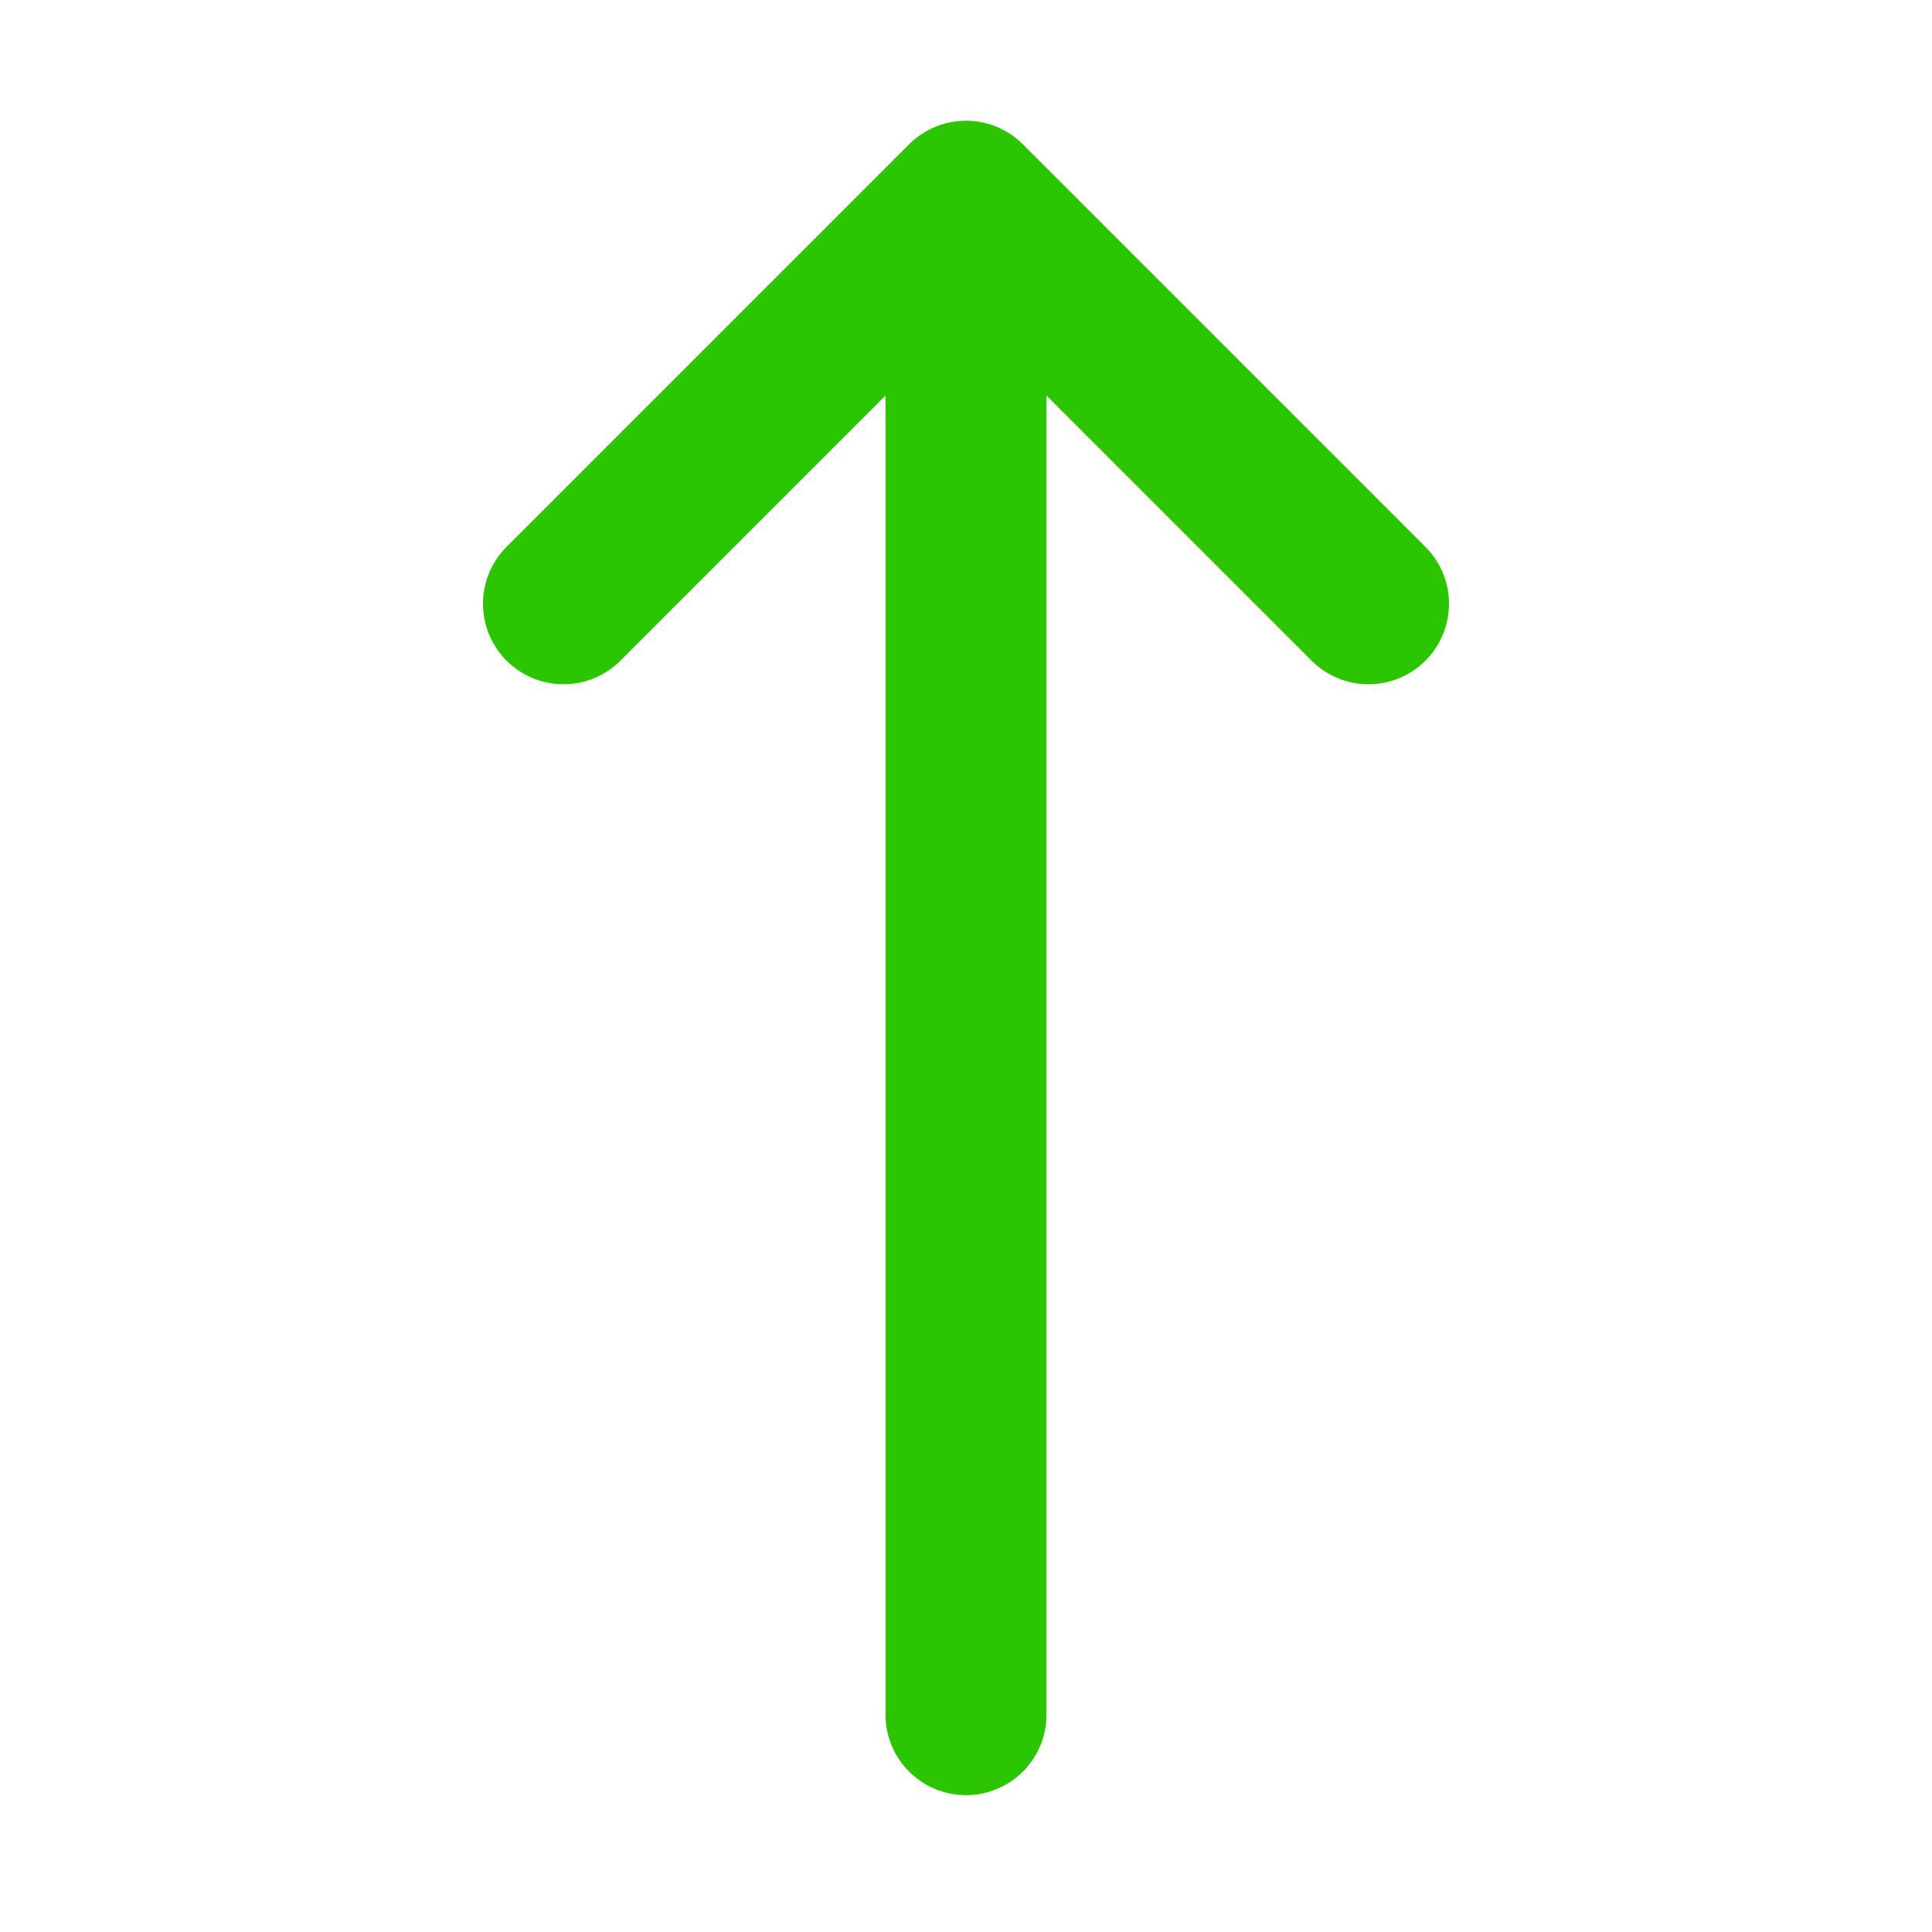 <!-- <svg width="24" height="24" viewBox="0 0 24 24" fill="none" xmlns="http://www.w3.org/2000/svg">
<g clip-path="url(#clip0_1_1565)">
<path d="M6.00002 6.20999C6.18738 6.39624 6.44084 6.50078 6.70502 6.50078C6.96921 6.50078 7.22266 6.39624 7.41002 6.20999L11 2.57999V23C11 23.2652 11.1054 23.5196 11.2929 23.7071C11.4805 23.8947 11.7348 24 12 24C12.2652 24 12.5196 23.8947 12.7071 23.7071C12.8947 23.5196 13 23.2652 13 23V2.58999L16.62 6.20999C16.713 6.30372 16.8236 6.37811 16.9454 6.42888C17.0673 6.47965 17.198 6.50579 17.33 6.50579C17.462 6.50579 17.5927 6.47965 17.7146 6.42888C17.8365 6.37811 17.9471 6.30372 18.04 6.20999C18.2263 6.02263 18.3308 5.76918 18.3308 5.50499C18.3308 5.24081 18.2263 4.98735 18.04 4.79999L14.13 0.879986C13.5675 0.318183 12.805 0.00262451 12.01 0.00262451C11.215 0.00262451 10.4525 0.318183 9.89002 0.879986L6.00002 4.79999C5.81377 4.98735 5.70923 5.24081 5.70923 5.50499C5.70923 5.76918 5.81377 6.02263 6.00002 6.20999Z" fill="#262626"/>
</g>
<defs>
<clipPath id="clip0_1_1565">
<rect width="24" height="24" fill="white"/>
</clipPath>
</defs>
</svg> -->
<svg viewBox="0 0 24 24" xmlns="http://www.w3.org/2000/svg" fill="#000000"><g id="SVGRepo_bgCarrier" stroke-width="0"></g><g id="SVGRepo_tracerCarrier" stroke-linecap="round" stroke-linejoin="round"></g><g id="SVGRepo_iconCarrier"> <title></title> <g id="Complete"> <g id="arrow-up"> <g> <polyline data-name="Right" fill="none" id="Right-2" points="7 7.5 12 2.5 17 7.5" stroke="#2cc502" stroke-linecap="round" stroke-linejoin="round" stroke-width="2"></polyline> <line fill="none" stroke="#2cc502" stroke-linecap="round" stroke-linejoin="round" stroke-width="2" x1="12" x2="12" y1="21.3" y2="4.8"></line> </g> </g> </g> </g></svg>